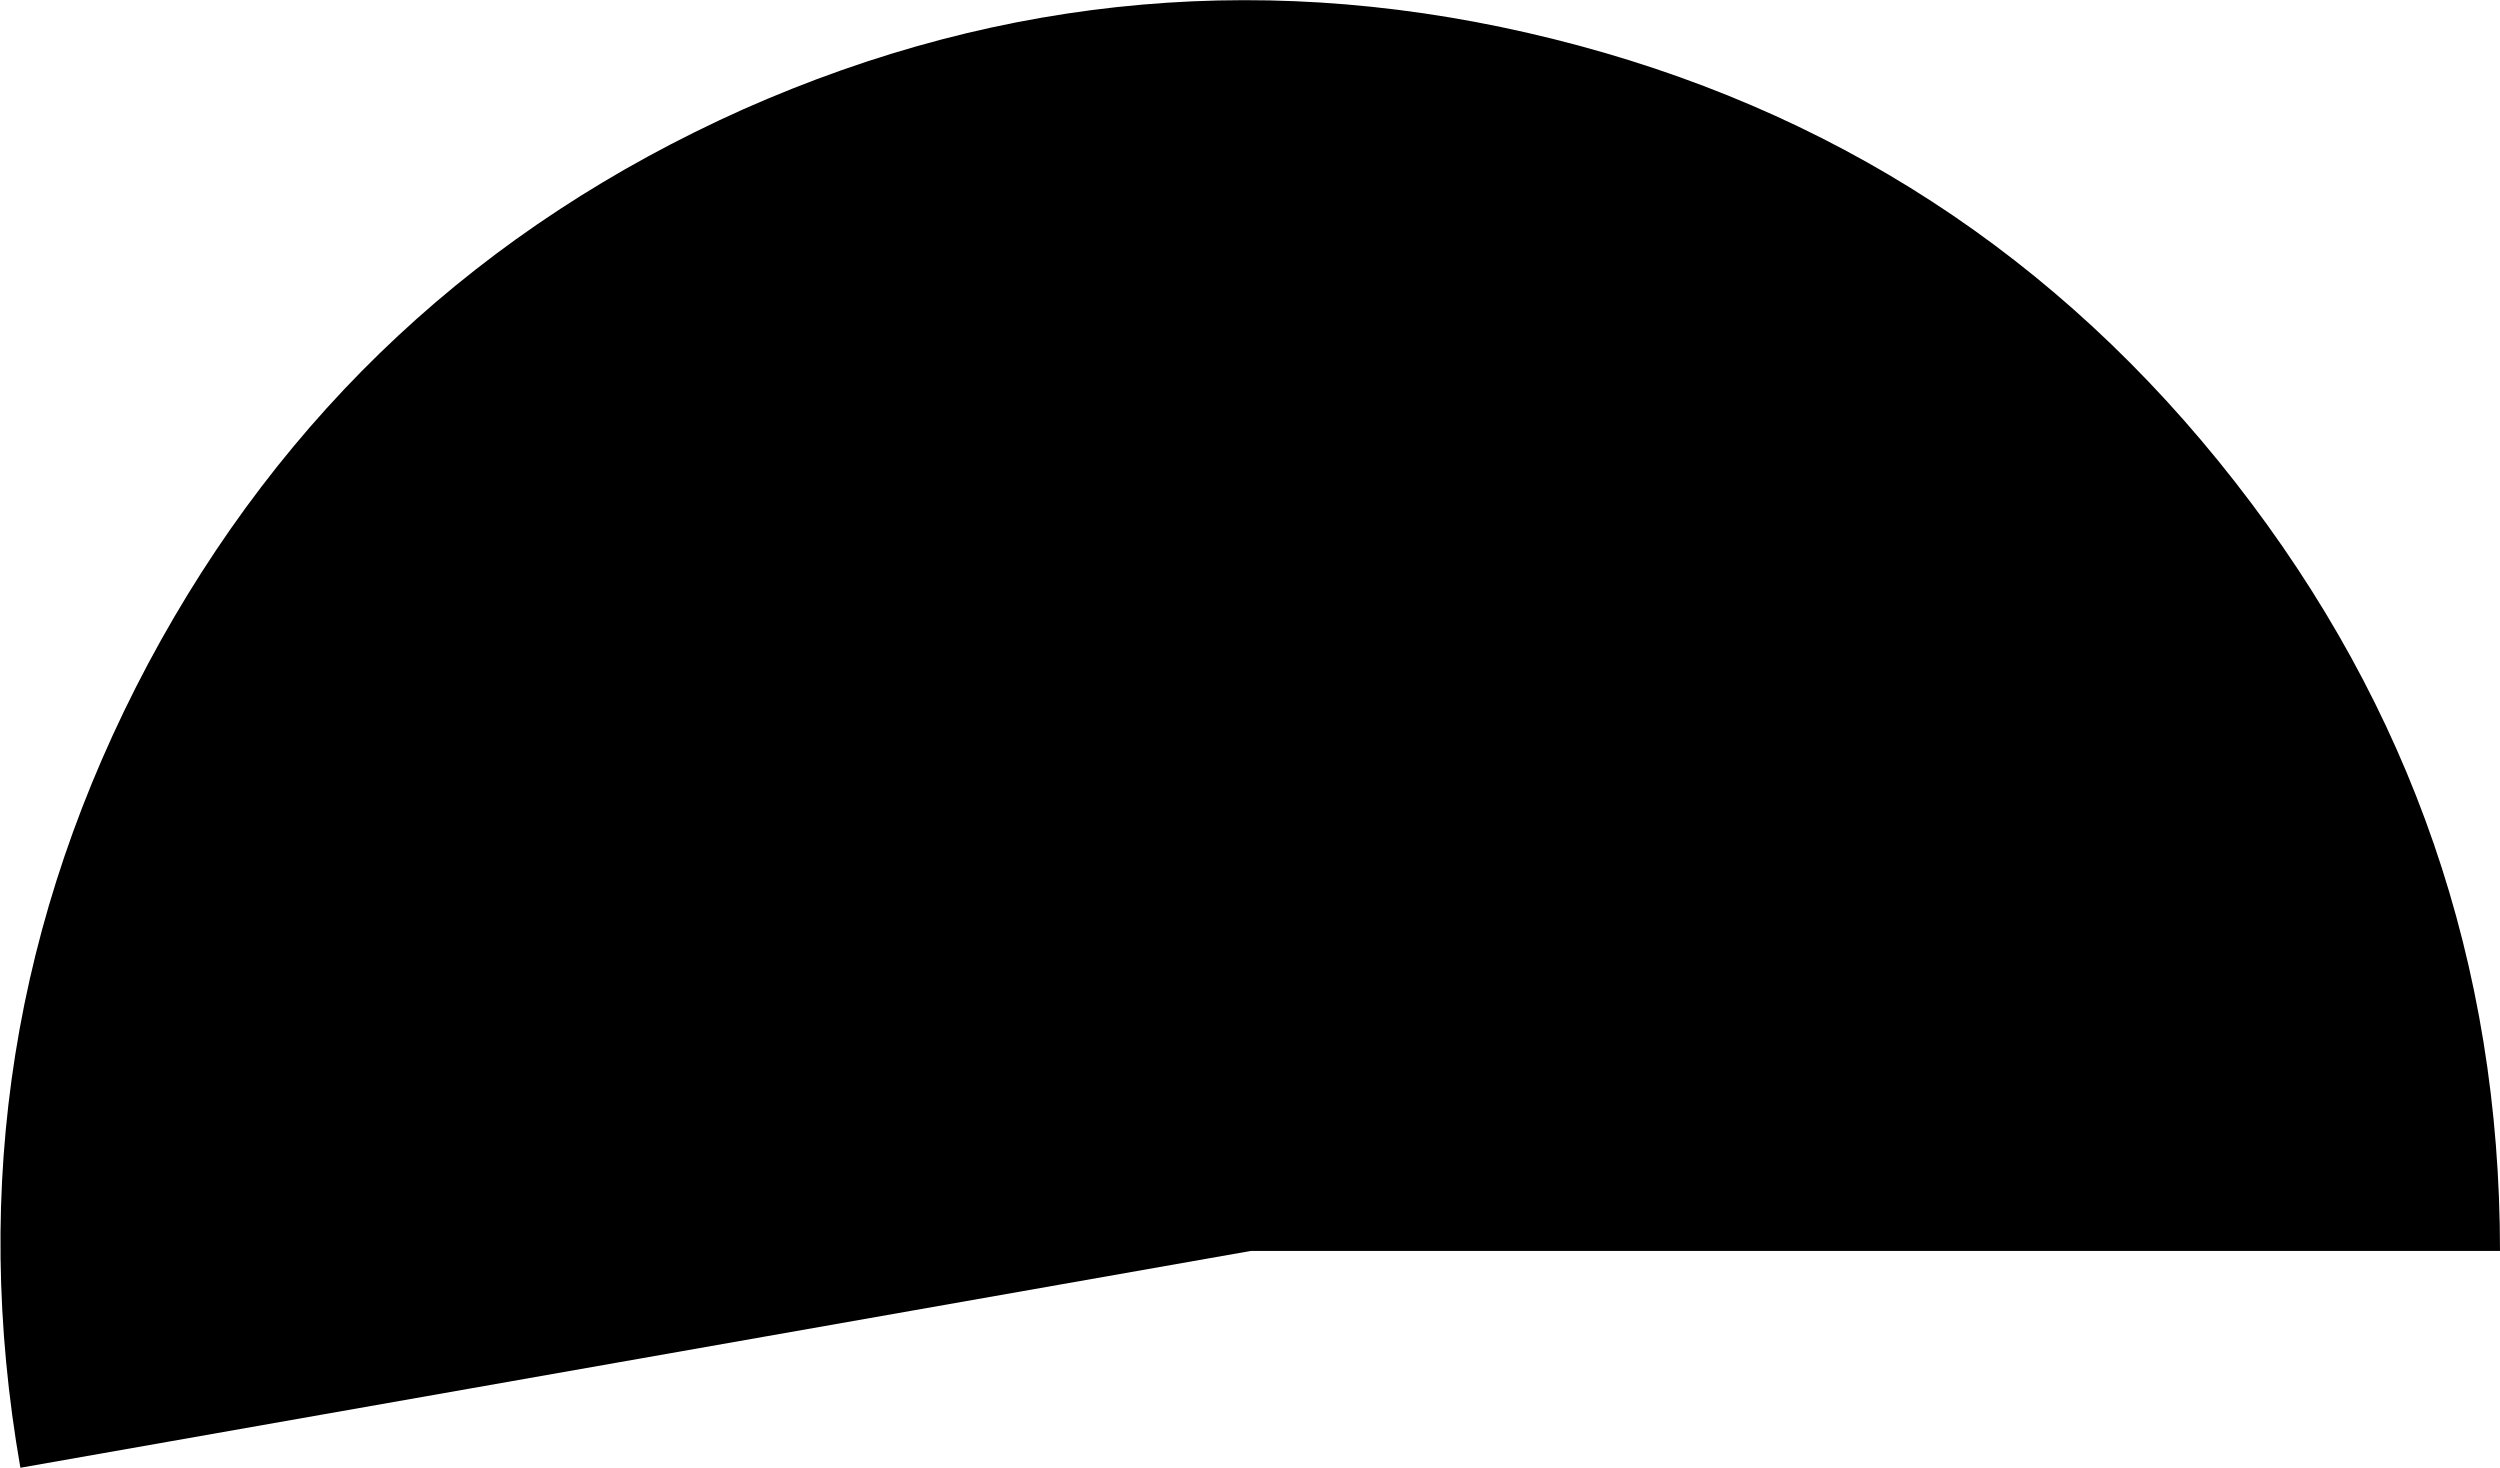<?xml version="1.0" encoding="UTF-8" standalone="no"?>
<svg xmlns:ffdec="https://www.free-decompiler.com/flash" xmlns:xlink="http://www.w3.org/1999/xlink" ffdec:objectType="shape" height="39.6px" width="67.45px" xmlns="http://www.w3.org/2000/svg">
  <g transform="matrix(1.0, 0.0, 0.0, 1.0, 0.05, 0.1)">
    <path d="M60.25 12.9 Q67.4 22.05 67.4 33.65 L33.7 33.65 0.5 39.5 Q-1.5 28.05 3.95 17.8 9.4 7.6 20.0 2.85 30.6 -1.85 41.85 0.95 53.1 3.75 60.25 12.9" fill="#000000" fill-rule="evenodd" stroke="none"/>
  </g>
</svg>
